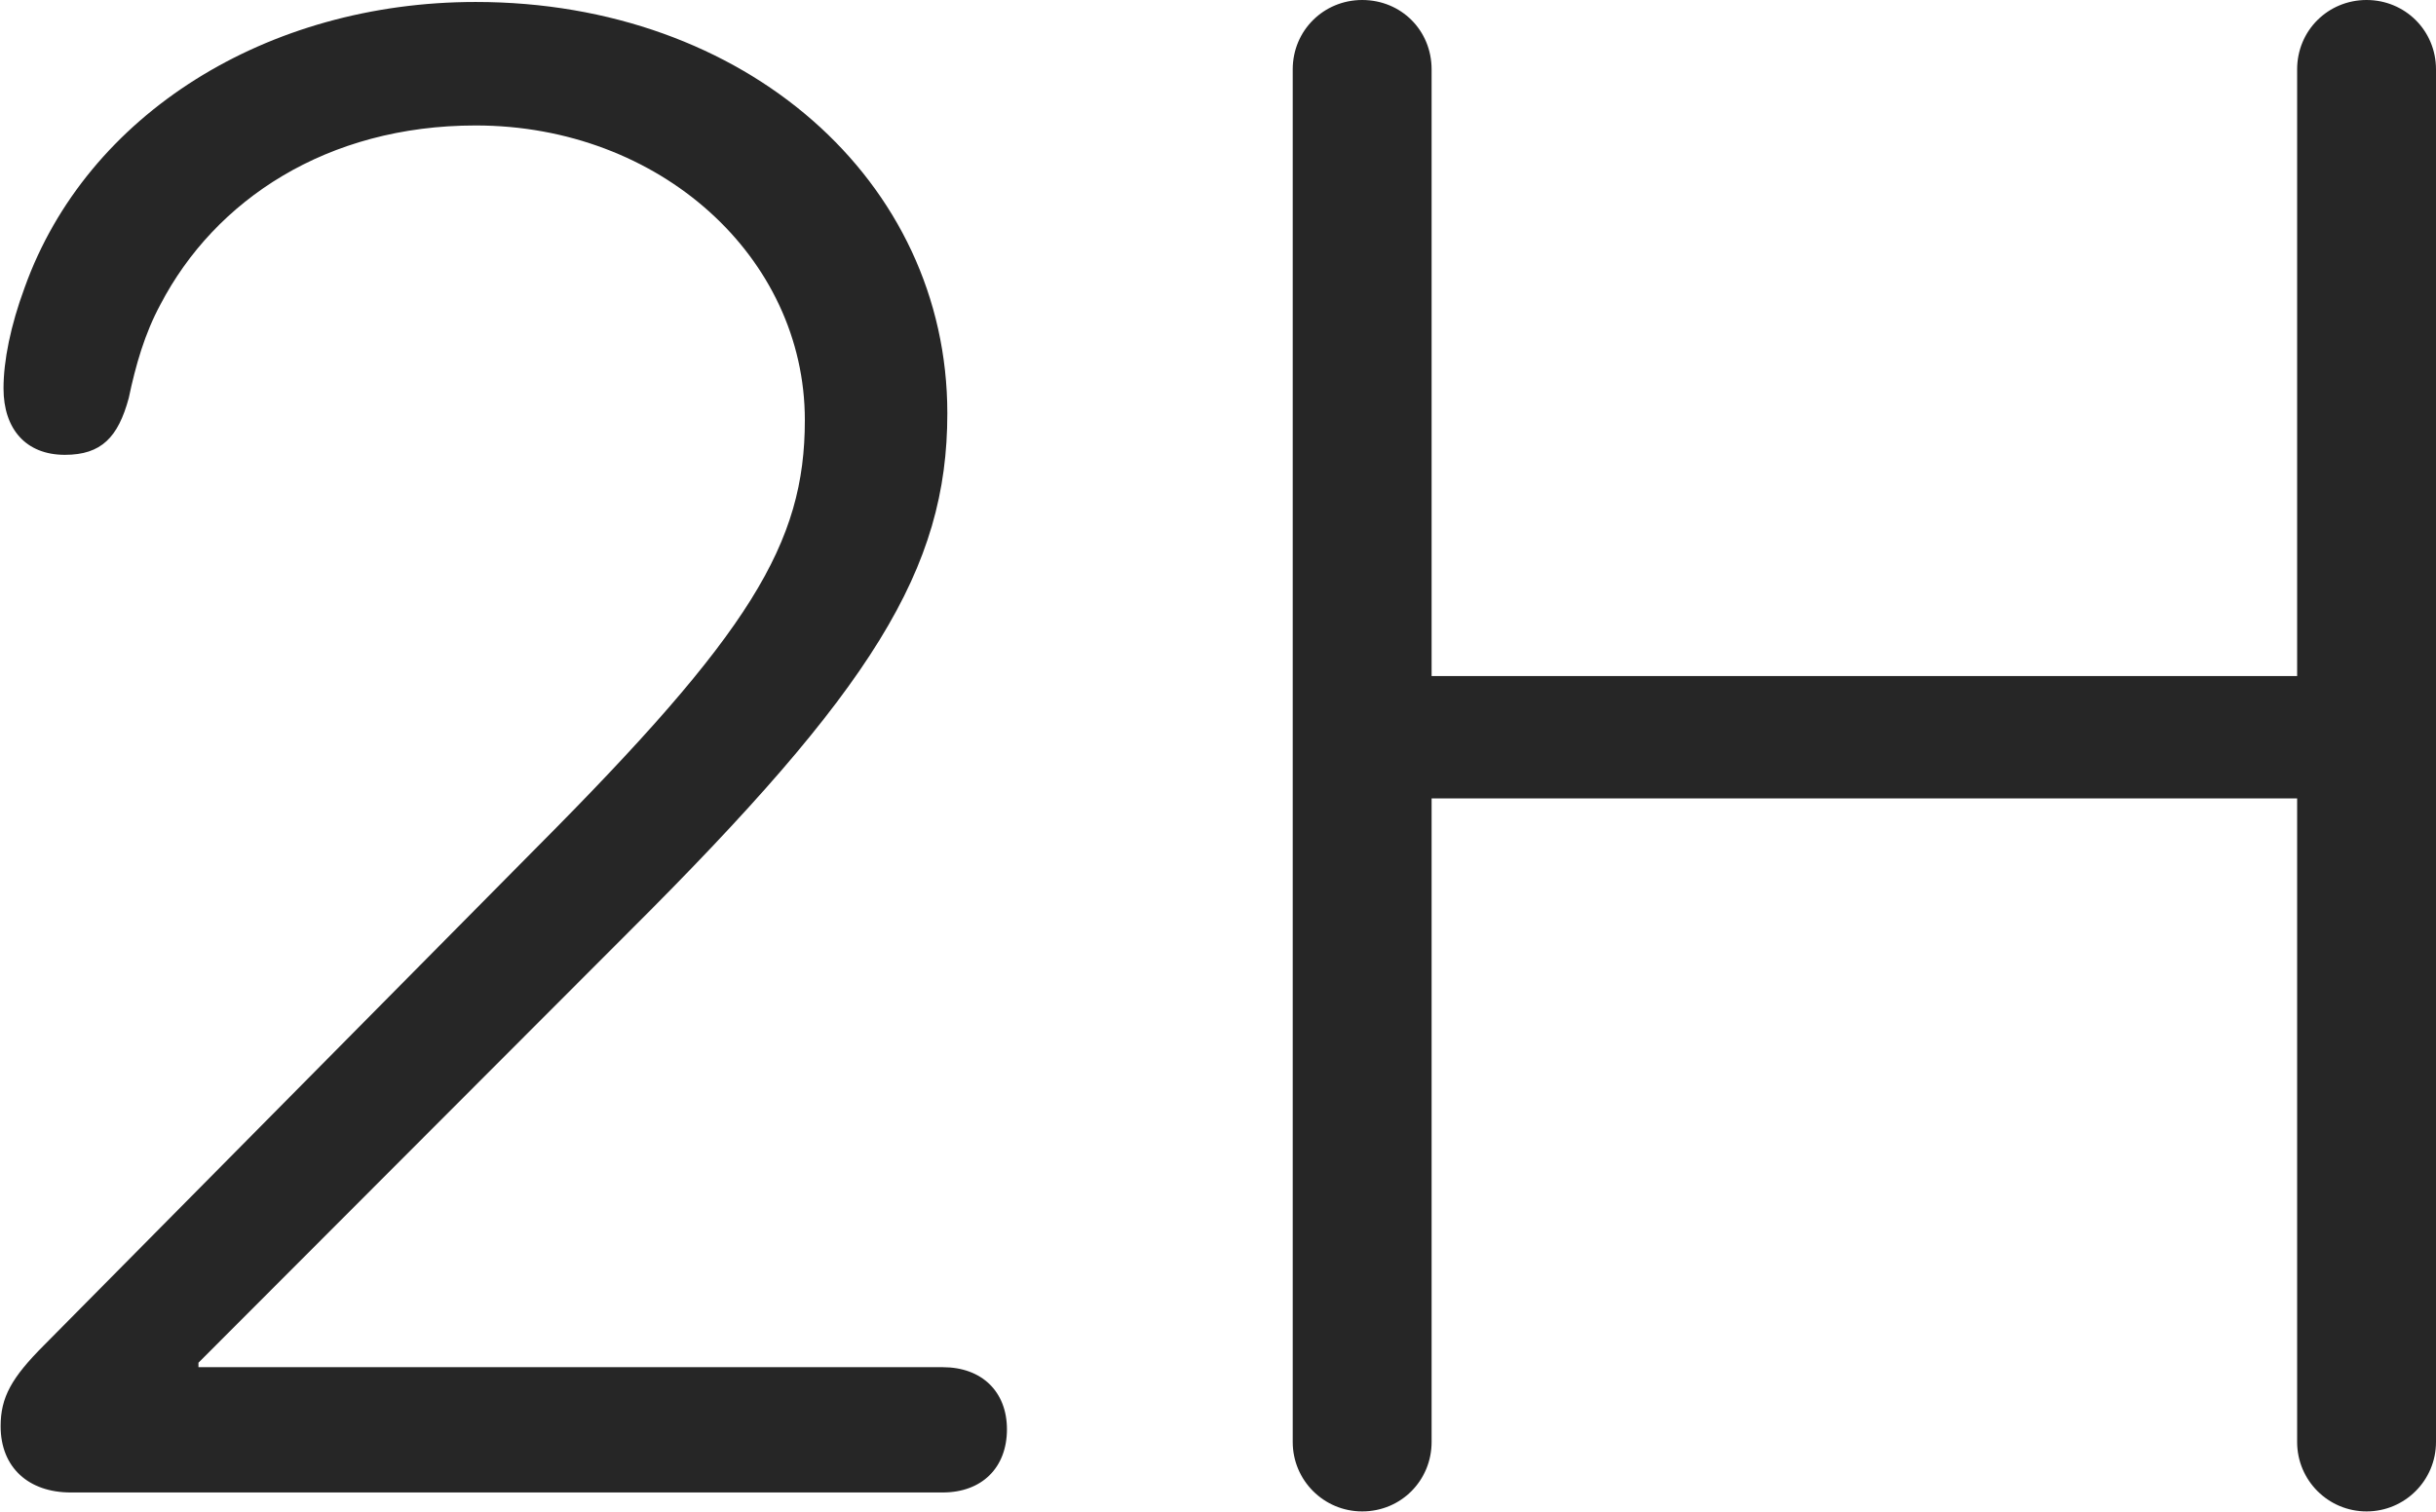 <?xml version="1.0" encoding="UTF-8"?>
<!--Generator: Apple Native CoreSVG 232.5-->
<!DOCTYPE svg
PUBLIC "-//W3C//DTD SVG 1.1//EN"
       "http://www.w3.org/Graphics/SVG/1.1/DTD/svg11.dtd">
<svg version="1.1" xmlns="http://www.w3.org/2000/svg" xmlns:xlink="http://www.w3.org/1999/xlink" width="116.339" height="72.217">
 <g>
  <rect height="72.217" opacity="0" width="116.339" x="0" y="0"/>
  <path d="M3.374 71.29L45.024 71.29C46.891 71.29 48.09 70.106 48.09 68.274C48.09 66.475 46.891 65.306 45.024 65.306L9.478 65.306L9.478 65.092L29.989 44.555C41.686 32.912 45.243 27.189 45.243 19.745C45.243 8.639 35.6 0.094 22.716 0.094C12.758 0.094 4.155 5.437 1.18 13.728C0.503 15.555 0.168 17.24 0.168 18.551C0.168 20.493 1.236 21.726 3.099 21.726C4.849 21.726 5.644 20.879 6.149 19.013C6.48 17.439 6.911 15.935 7.662 14.544C10.268 9.548 15.613 5.993 22.716 5.993C31.519 5.993 38.438 12.286 38.438 20.067C38.438 25.97 35.844 30.232 25.556 40.556L2.114 64.245C0.547 65.811 0.03 66.745 0.03 68.127C0.03 70.106 1.376 71.29 3.374 71.29ZM65.054 72.195C66.92 72.195 68.371 70.711 68.371 68.878L68.371 38.136L109.707 38.136L109.707 68.878C109.707 70.711 111.19 72.195 113.023 72.195C114.855 72.195 116.339 70.711 116.339 68.878L116.339 3.316C116.339 1.45 114.855 0 113.023 0C111.19 0 109.707 1.45 109.707 3.316L109.707 32.293L68.371 32.293L68.371 3.316C68.371 1.45 66.92 0 65.054 0C63.222 0 61.738 1.45 61.738 3.316L61.738 68.878C61.738 70.711 63.222 72.195 65.054 72.195Z" fill="#000000" fill-opacity="0.85"/>
 </g>
</svg>
